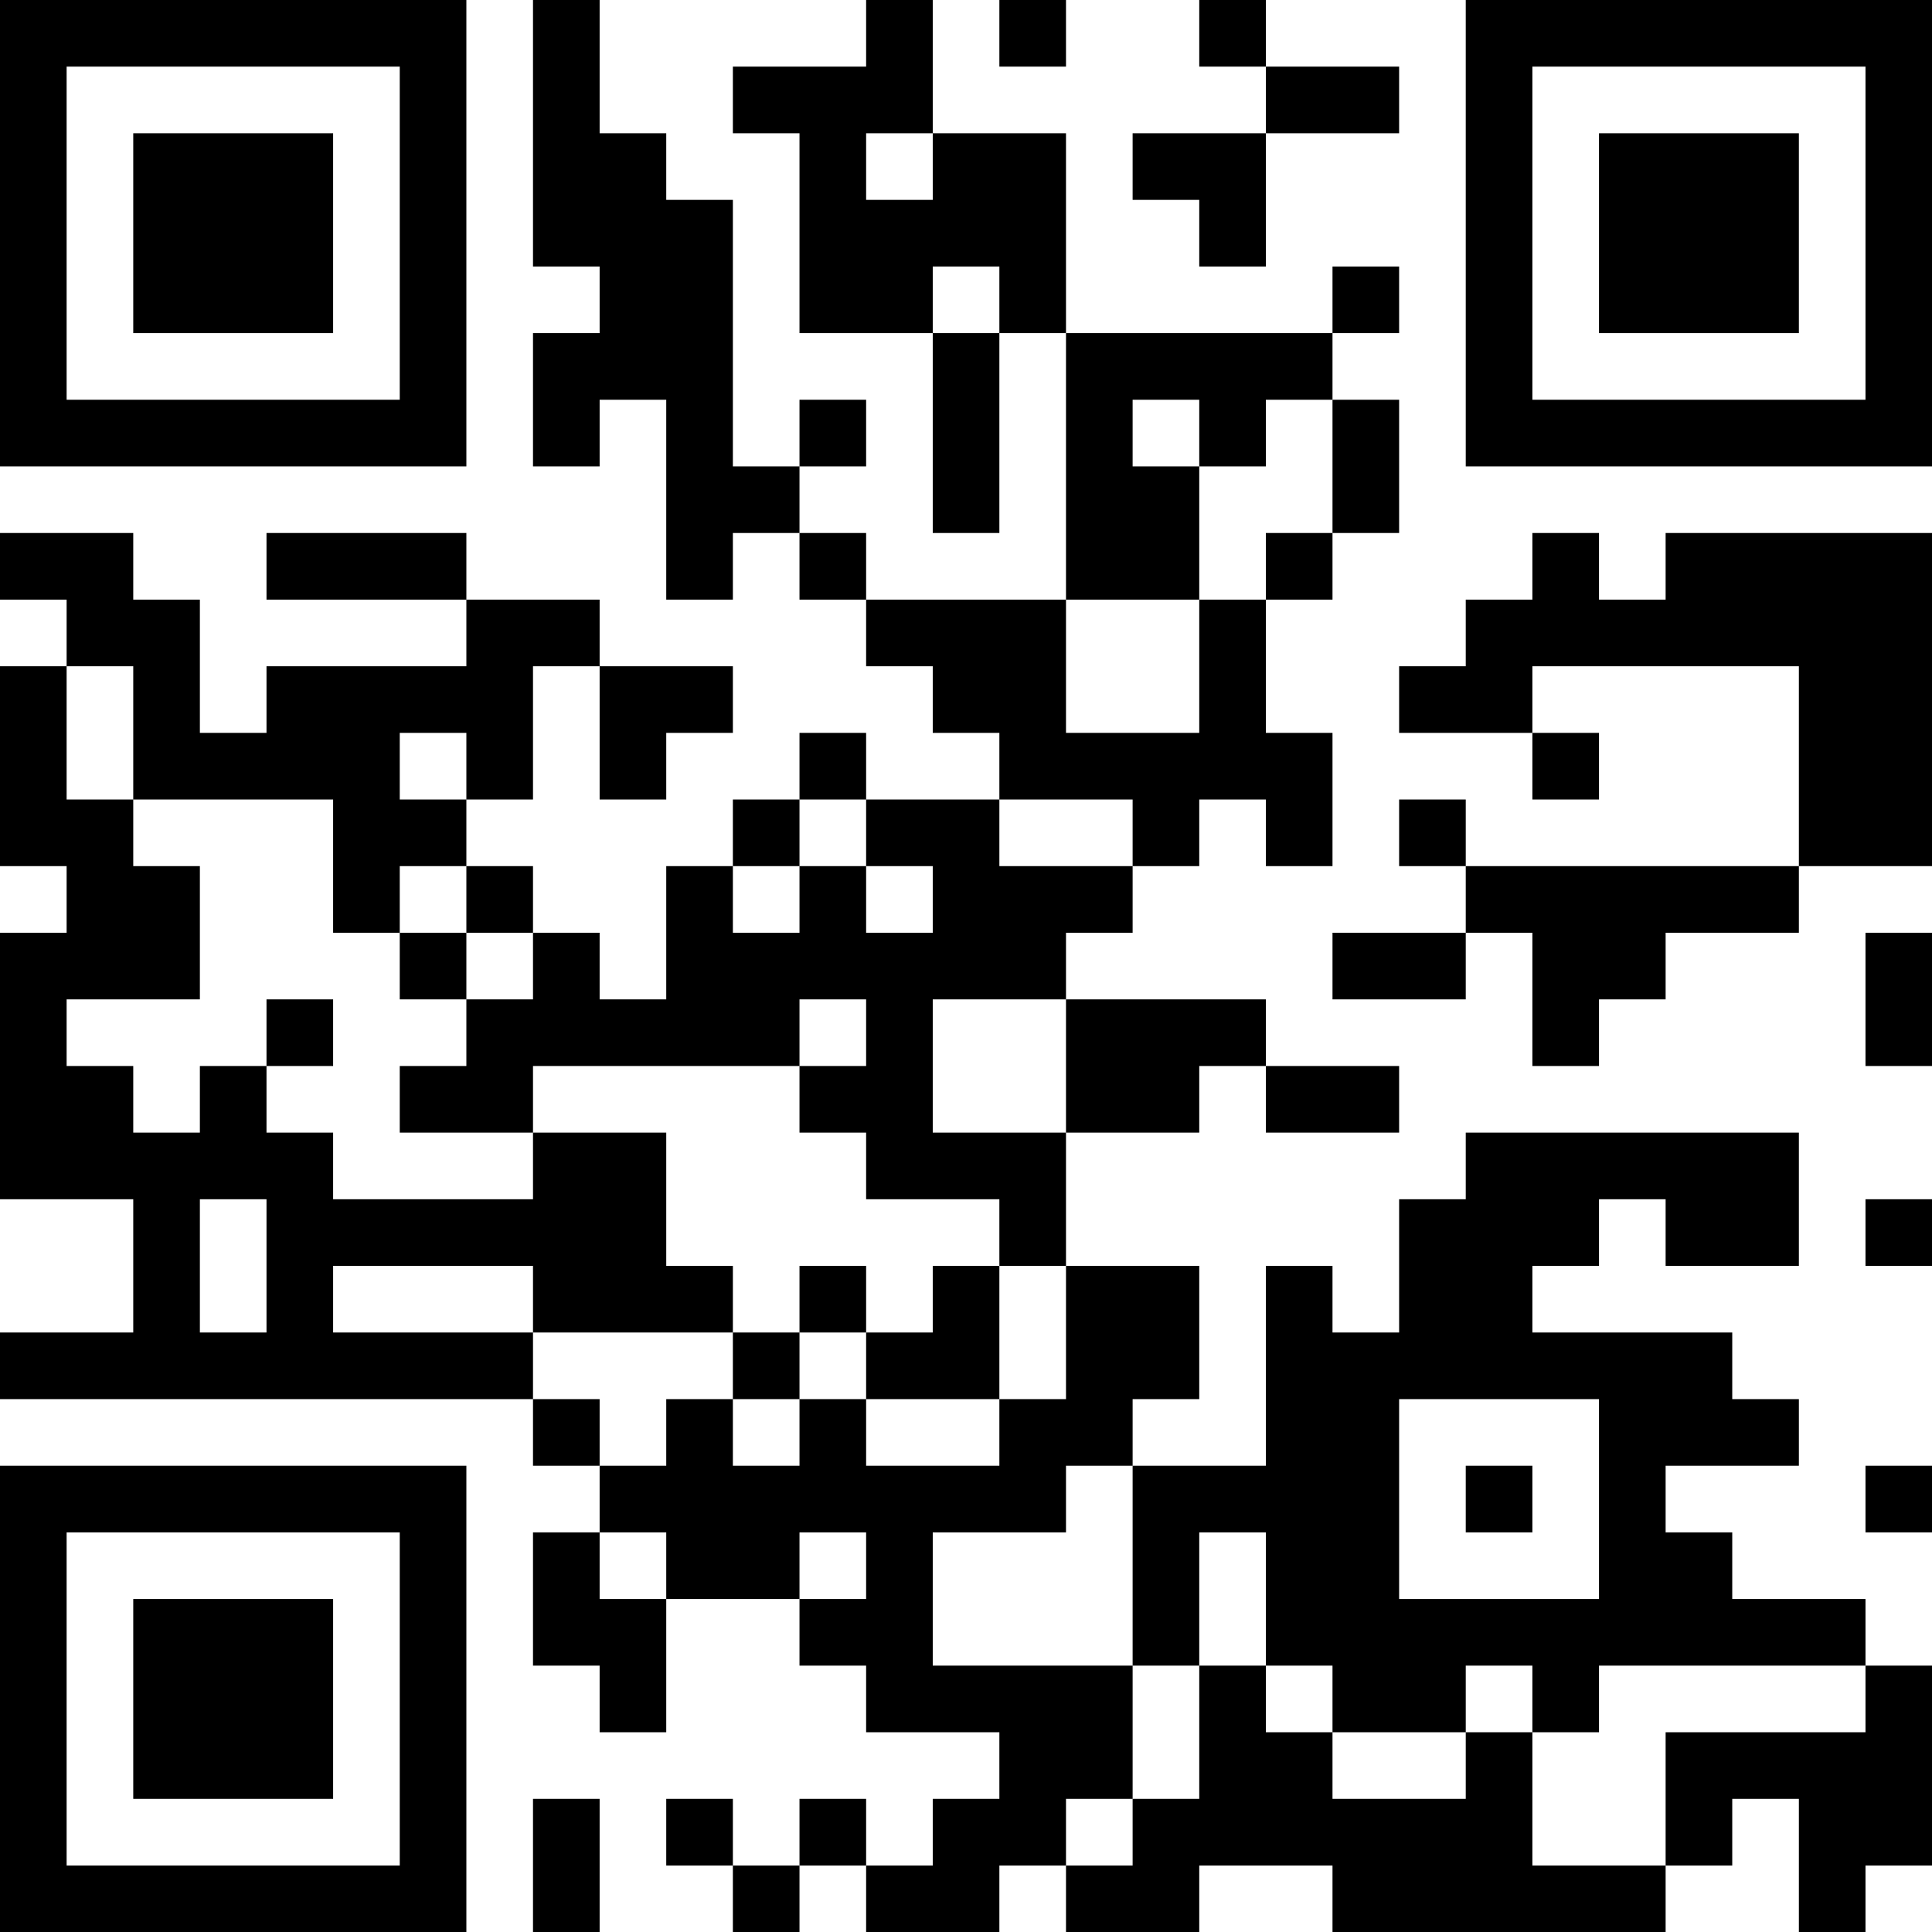 <?xml version="1.0" encoding="UTF-8"?>
<svg xmlns="http://www.w3.org/2000/svg" version="1.1" width="200" height="200" viewBox="0 0 200 200"><rect x="0" y="0" width="200" height="200" fill="#ffffff"/><g transform="scale(6.897)"><g transform="translate(0,0)"><path fill-rule="evenodd" d="M8 0L8 4L9 4L9 5L8 5L8 7L9 7L9 6L10 6L10 9L11 9L11 8L12 8L12 9L13 9L13 10L14 10L14 11L15 11L15 12L13 12L13 11L12 11L12 12L11 12L11 13L10 13L10 15L9 15L9 14L8 14L8 13L7 13L7 12L8 12L8 10L9 10L9 12L10 12L10 11L11 11L11 10L9 10L9 9L7 9L7 8L4 8L4 9L7 9L7 10L4 10L4 11L3 11L3 9L2 9L2 8L0 8L0 9L1 9L1 10L0 10L0 13L1 13L1 14L0 14L0 18L2 18L2 20L0 20L0 21L8 21L8 22L9 22L9 23L8 23L8 25L9 25L9 26L10 26L10 24L12 24L12 25L13 25L13 26L15 26L15 27L14 27L14 28L13 28L13 27L12 27L12 28L11 28L11 27L10 27L10 28L11 28L11 29L12 29L12 28L13 28L13 29L15 29L15 28L16 28L16 29L18 29L18 28L20 28L20 29L25 29L25 28L26 28L26 27L27 27L27 29L28 29L28 28L29 28L29 25L28 25L28 24L26 24L26 23L25 23L25 22L27 22L27 21L26 21L26 20L23 20L23 19L24 19L24 18L25 18L25 19L27 19L27 17L22 17L22 18L21 18L21 20L20 20L20 19L19 19L19 22L17 22L17 21L18 21L18 19L16 19L16 17L18 17L18 16L19 16L19 17L21 17L21 16L19 16L19 15L16 15L16 14L17 14L17 13L18 13L18 12L19 12L19 13L20 13L20 11L19 11L19 9L20 9L20 8L21 8L21 6L20 6L20 5L21 5L21 4L20 4L20 5L16 5L16 2L14 2L14 0L13 0L13 1L11 1L11 2L12 2L12 5L14 5L14 8L15 8L15 5L16 5L16 9L13 9L13 8L12 8L12 7L13 7L13 6L12 6L12 7L11 7L11 3L10 3L10 2L9 2L9 0ZM15 0L15 1L16 1L16 0ZM18 0L18 1L19 1L19 2L17 2L17 3L18 3L18 4L19 4L19 2L21 2L21 1L19 1L19 0ZM13 2L13 3L14 3L14 2ZM14 4L14 5L15 5L15 4ZM17 6L17 7L18 7L18 9L16 9L16 11L18 11L18 9L19 9L19 8L20 8L20 6L19 6L19 7L18 7L18 6ZM23 8L23 9L22 9L22 10L21 10L21 11L23 11L23 12L24 12L24 11L23 11L23 10L27 10L27 13L22 13L22 12L21 12L21 13L22 13L22 14L20 14L20 15L22 15L22 14L23 14L23 16L24 16L24 15L25 15L25 14L27 14L27 13L29 13L29 8L25 8L25 9L24 9L24 8ZM1 10L1 12L2 12L2 13L3 13L3 15L1 15L1 16L2 16L2 17L3 17L3 16L4 16L4 17L5 17L5 18L8 18L8 17L10 17L10 19L11 19L11 20L8 20L8 19L5 19L5 20L8 20L8 21L9 21L9 22L10 22L10 21L11 21L11 22L12 22L12 21L13 21L13 22L15 22L15 21L16 21L16 19L15 19L15 18L13 18L13 17L12 17L12 16L13 16L13 15L12 15L12 16L8 16L8 17L6 17L6 16L7 16L7 15L8 15L8 14L7 14L7 13L6 13L6 14L5 14L5 12L2 12L2 10ZM6 11L6 12L7 12L7 11ZM12 12L12 13L11 13L11 14L12 14L12 13L13 13L13 14L14 14L14 13L13 13L13 12ZM15 12L15 13L17 13L17 12ZM6 14L6 15L7 15L7 14ZM28 14L28 16L29 16L29 14ZM4 15L4 16L5 16L5 15ZM14 15L14 17L16 17L16 15ZM3 18L3 20L4 20L4 18ZM28 18L28 19L29 19L29 18ZM12 19L12 20L11 20L11 21L12 21L12 20L13 20L13 21L15 21L15 19L14 19L14 20L13 20L13 19ZM21 21L21 24L24 24L24 21ZM16 22L16 23L14 23L14 25L17 25L17 27L16 27L16 28L17 28L17 27L18 27L18 25L19 25L19 26L20 26L20 27L22 27L22 26L23 26L23 28L25 28L25 26L28 26L28 25L24 25L24 26L23 26L23 25L22 25L22 26L20 26L20 25L19 25L19 23L18 23L18 25L17 25L17 22ZM22 22L22 23L23 23L23 22ZM28 22L28 23L29 23L29 22ZM9 23L9 24L10 24L10 23ZM12 23L12 24L13 24L13 23ZM8 27L8 29L9 29L9 27ZM0 0L0 7L7 7L7 0ZM1 1L1 6L6 6L6 1ZM2 2L2 5L5 5L5 2ZM22 0L22 7L29 7L29 0ZM23 1L23 6L28 6L28 1ZM24 2L24 5L27 5L27 2ZM0 22L0 29L7 29L7 22ZM1 23L1 28L6 28L6 23ZM2 24L2 27L5 27L5 24Z" fill="#000000"/></g></g></svg>
